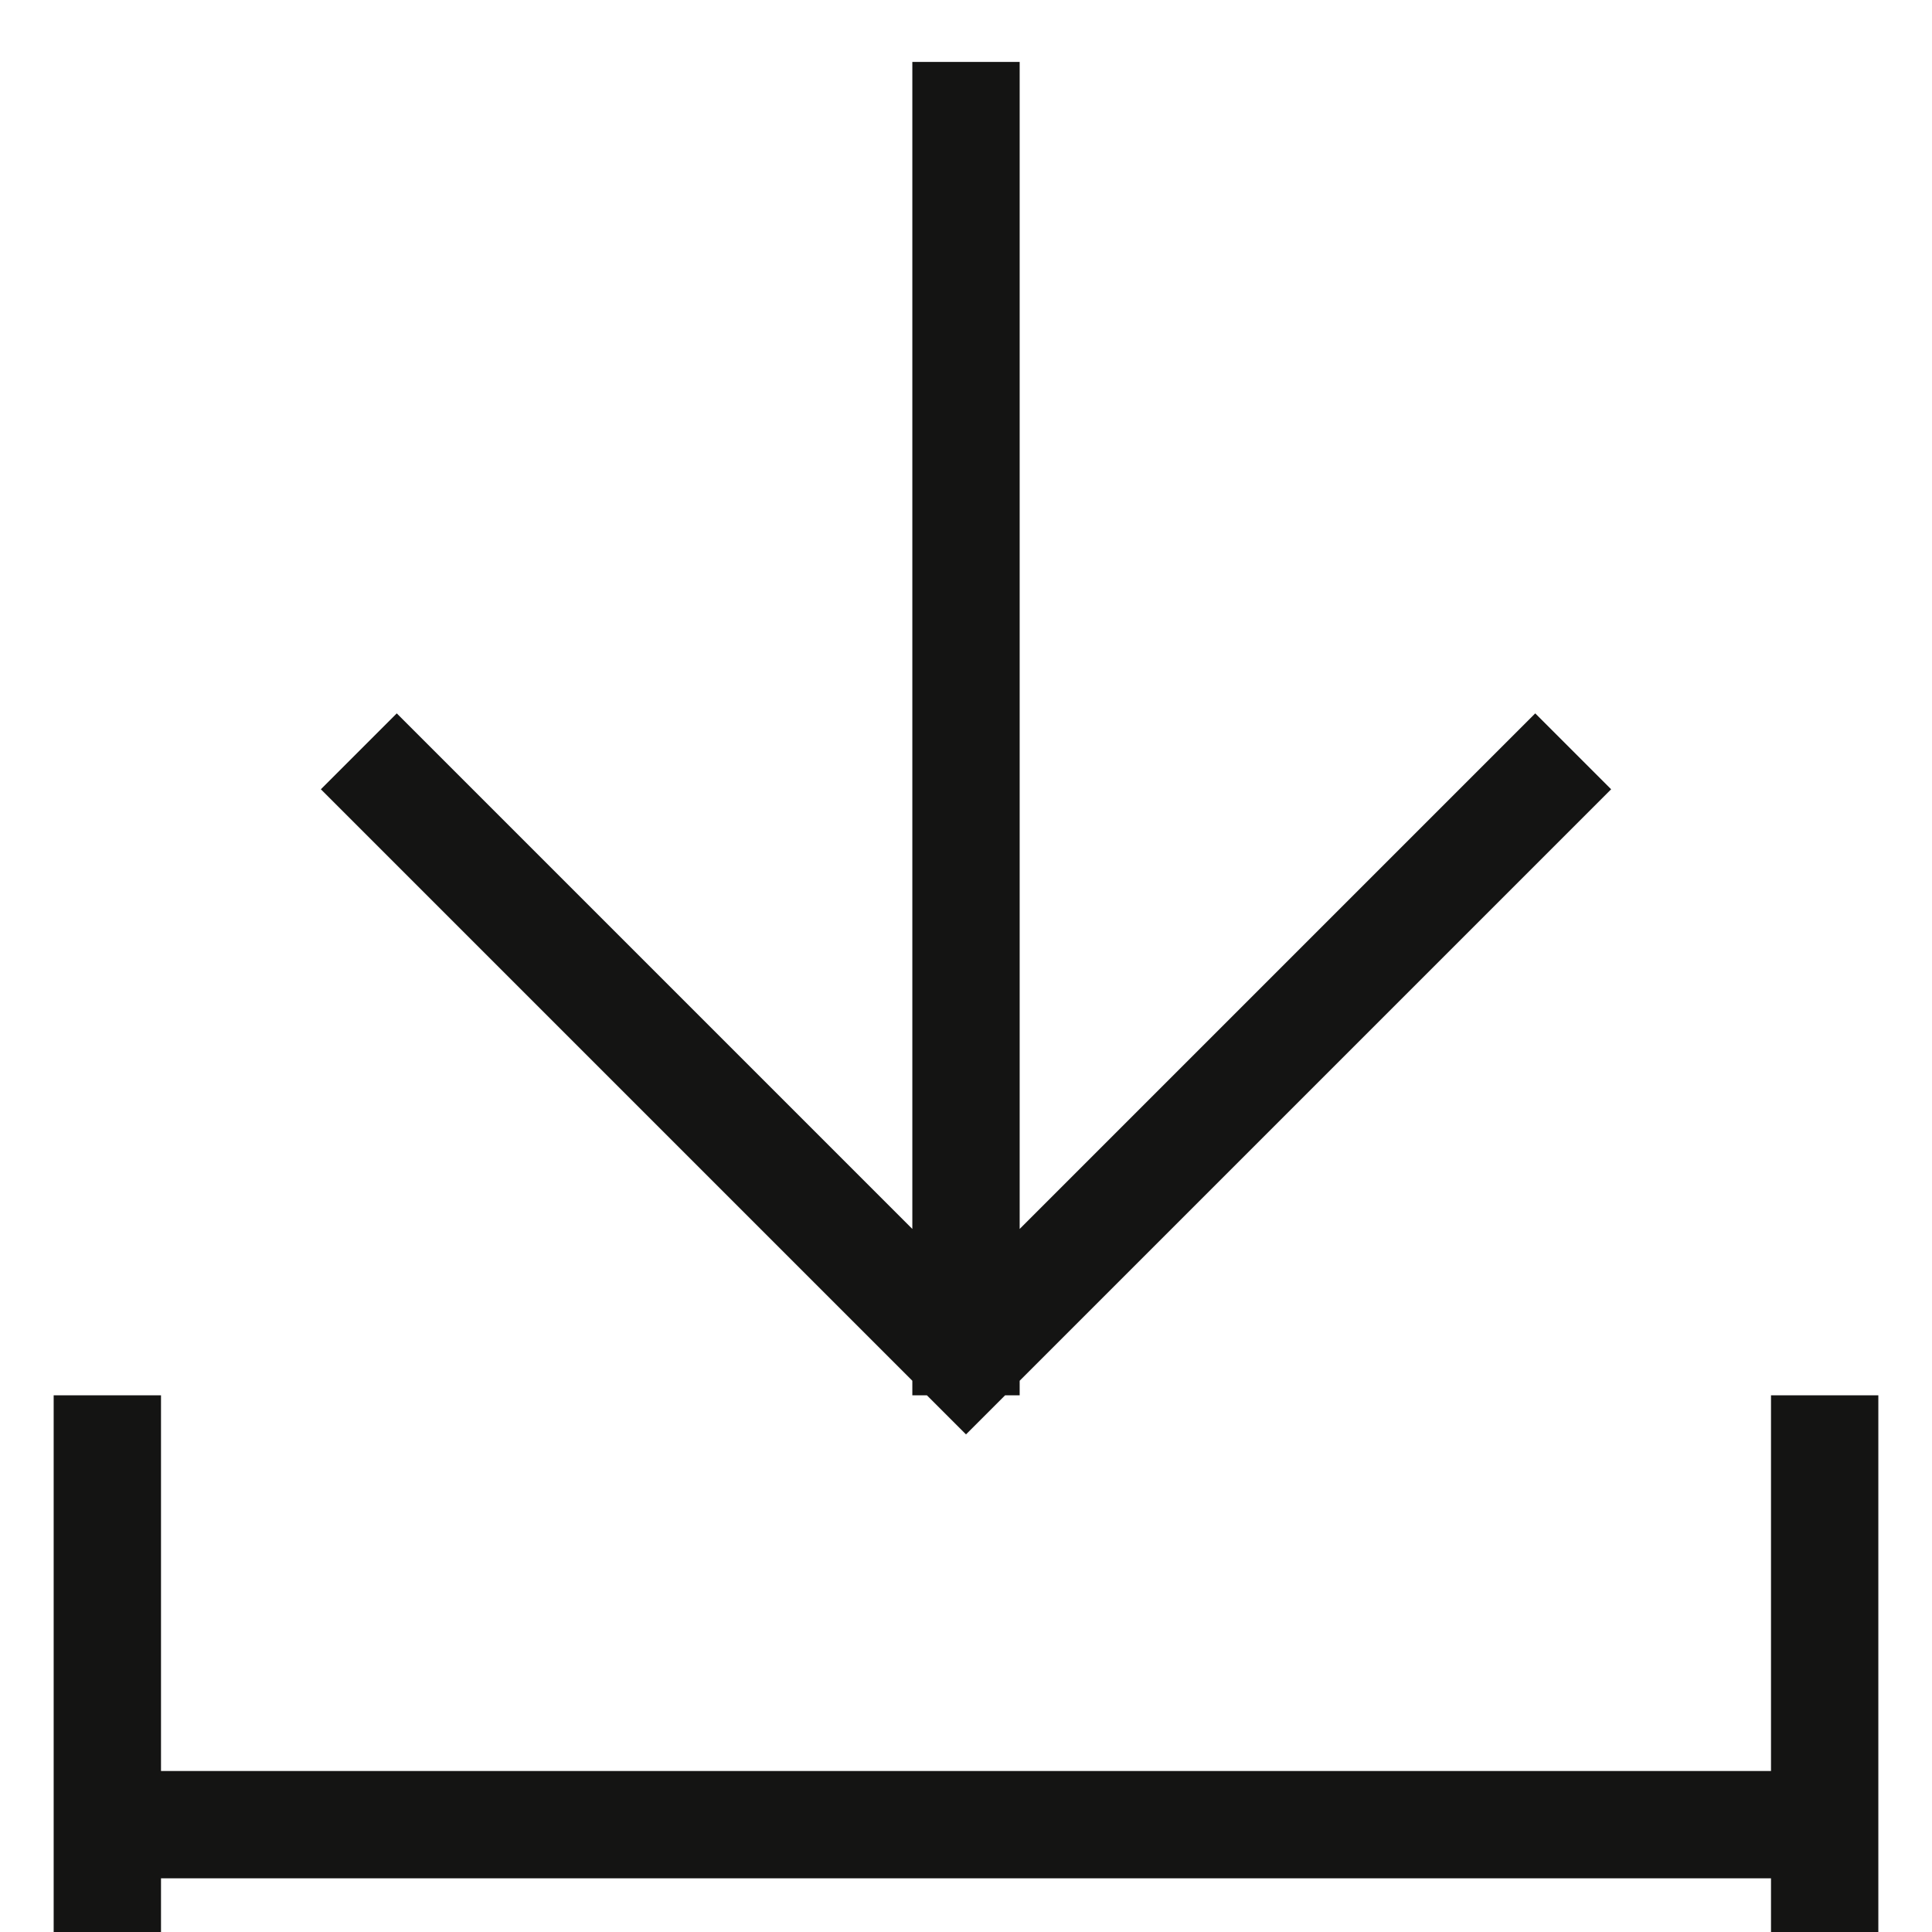 <svg width="18" height="18" viewBox="0 0 18 18" xmlns="http://www.w3.org/2000/svg"><title>Group 2</title><path d="M9 13V.577M1 18v-5m16 5v-5M1 17h16M3.343 7L9 12.657 14.657 7" stroke="#141413" fill="none" fill-rule="evenodd"/></svg>